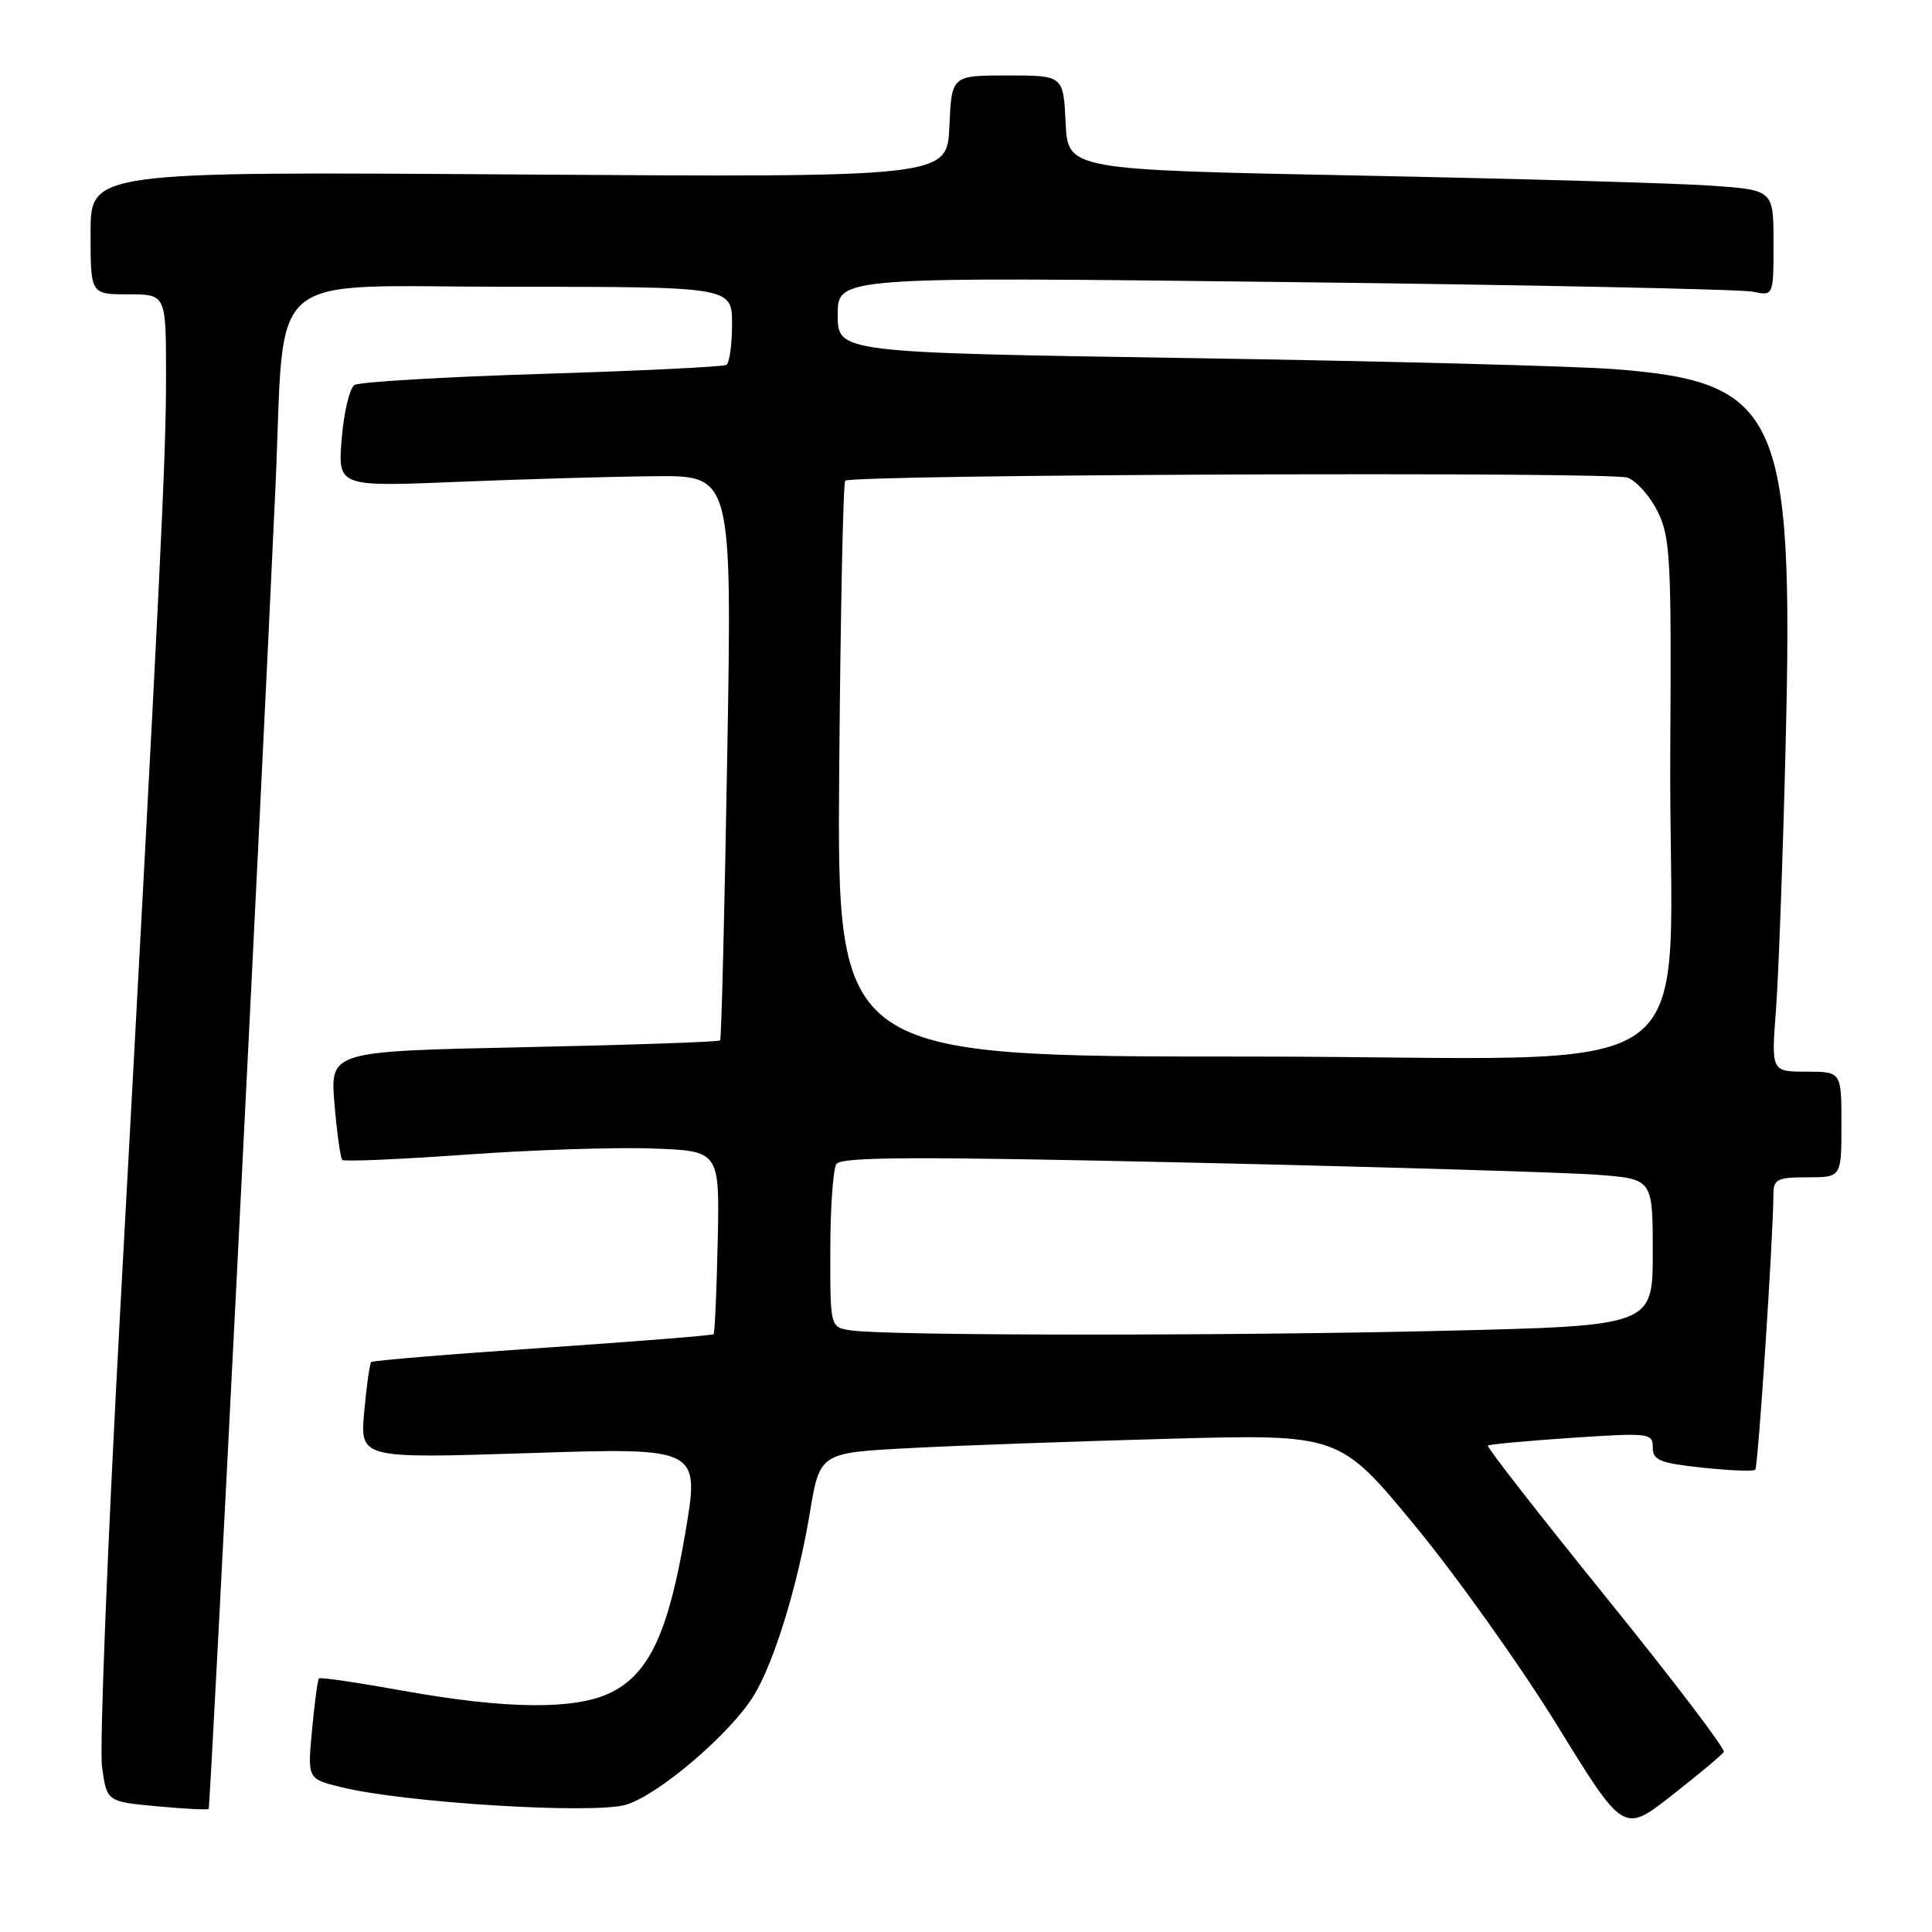 <?xml version="1.0" encoding="UTF-8" standalone="no"?>
<!DOCTYPE svg PUBLIC "-//W3C//DTD SVG 1.1//EN" "http://www.w3.org/Graphics/SVG/1.1/DTD/svg11.dtd" >
<svg xmlns="http://www.w3.org/2000/svg" xmlns:xlink="http://www.w3.org/1999/xlink" version="1.1" viewBox="0 0 256 256">
 <g >
 <path fill="currentColor"
d=" M 228.41 232.14 C 228.65 231.76 221.63 222.54 212.82 211.65 C 204.02 200.77 196.96 191.72 197.15 191.55 C 197.34 191.38 202.34 190.92 208.25 190.52 C 218.54 189.84 219.00 189.89 219.00 191.79 C 219.00 193.49 219.93 193.87 225.58 194.47 C 229.20 194.86 232.35 194.98 232.58 194.75 C 232.96 194.38 234.95 164.13 234.99 158.25 C 235.00 156.25 235.50 156.00 239.50 156.00 C 244.00 156.00 244.00 156.00 244.00 149.00 C 244.00 142.00 244.00 142.00 239.35 142.00 C 234.70 142.00 234.70 142.00 235.33 133.75 C 235.67 129.21 236.25 113.35 236.61 98.50 C 237.68 54.88 235.73 50.60 214.00 48.92 C 208.78 48.51 183.46 47.85 157.75 47.45 C 111.00 46.72 111.00 46.72 111.00 41.70 C 111.00 36.67 111.00 36.67 170.25 37.37 C 202.84 37.75 230.74 38.33 232.25 38.65 C 235.00 39.23 235.00 39.23 235.00 32.21 C 235.00 25.18 235.00 25.18 226.75 24.60 C 222.21 24.28 201.18 23.68 180.00 23.26 C 141.50 22.50 141.50 22.50 141.20 16.25 C 140.90 10.00 140.90 10.00 133.50 10.00 C 126.09 10.00 126.09 10.00 125.80 16.75 C 125.50 23.50 125.50 23.50 68.75 23.12 C 12.00 22.73 12.00 22.73 12.00 30.87 C 12.00 39.00 12.00 39.00 17.00 39.00 C 22.00 39.00 22.00 39.00 22.00 49.75 C 22.01 60.67 21.29 75.24 15.91 174.00 C 14.25 204.53 13.17 231.58 13.52 234.11 C 14.15 238.72 14.15 238.72 20.76 239.34 C 24.40 239.68 27.50 239.84 27.65 239.69 C 27.87 239.46 34.60 106.42 36.50 64.50 C 37.84 35.05 34.38 38.00 67.59 38.00 C 97.00 38.00 97.00 38.00 97.00 42.94 C 97.00 45.66 96.66 48.09 96.25 48.35 C 95.84 48.60 84.85 49.14 71.84 49.54 C 58.82 49.94 47.64 50.61 46.98 51.01 C 46.33 51.42 45.56 54.62 45.28 58.12 C 44.76 64.50 44.76 64.50 60.63 63.85 C 69.36 63.49 81.11 63.15 86.75 63.10 C 97.00 63.00 97.00 63.00 96.36 100.25 C 96.01 120.74 95.59 137.66 95.42 137.86 C 95.25 138.06 83.55 138.46 69.42 138.76 C 43.74 139.30 43.74 139.30 44.32 146.27 C 44.64 150.10 45.11 153.44 45.35 153.69 C 45.60 153.94 52.94 153.62 61.65 153.00 C 70.37 152.37 81.52 152.00 86.43 152.18 C 95.36 152.50 95.36 152.50 95.10 164.50 C 94.96 171.09 94.71 176.63 94.55 176.79 C 94.39 176.95 84.20 177.76 71.90 178.60 C 59.61 179.43 49.39 180.28 49.19 180.48 C 48.99 180.68 48.57 183.64 48.26 187.06 C 47.70 193.27 47.70 193.27 70.21 192.54 C 92.73 191.81 92.73 191.81 90.80 203.16 C 88.57 216.28 86.04 221.73 80.99 224.25 C 76.34 226.58 67.16 226.51 53.46 224.04 C 47.48 222.96 42.45 222.22 42.27 222.40 C 42.09 222.57 41.68 225.64 41.35 229.21 C 40.74 235.70 40.74 235.70 45.12 236.79 C 53.48 238.87 78.63 240.43 82.96 239.13 C 87.27 237.84 96.78 229.72 99.87 224.69 C 102.57 220.30 105.71 210.07 107.30 200.50 C 108.63 192.50 108.63 192.50 120.57 191.88 C 127.13 191.53 142.62 190.98 155.00 190.64 C 177.50 190.03 177.50 190.03 187.57 202.26 C 193.11 208.99 201.58 220.90 206.39 228.71 C 215.14 242.92 215.14 242.92 221.56 237.87 C 225.10 235.10 228.18 232.52 228.41 232.14 Z  M 112.75 176.28 C 110.00 175.87 110.00 175.87 110.02 165.68 C 110.02 160.08 110.39 154.94 110.82 154.25 C 111.45 153.27 121.16 153.23 158.06 154.06 C 183.60 154.64 207.76 155.36 211.75 155.67 C 219.00 156.23 219.00 156.23 219.00 165.95 C 219.00 175.68 219.00 175.68 191.25 176.34 C 162.19 177.03 117.46 177.00 112.75 176.28 Z  M 111.20 102.08 C 111.37 81.23 111.72 63.95 112.00 63.70 C 112.89 62.87 213.42 62.47 215.65 63.29 C 216.84 63.72 218.64 65.74 219.65 67.79 C 221.33 71.16 221.48 74.07 221.32 99.50 C 221.03 145.41 228.51 140.00 165.38 140.00 C 110.91 140.00 110.91 140.00 111.20 102.08 Z "/>
</g>
</svg>